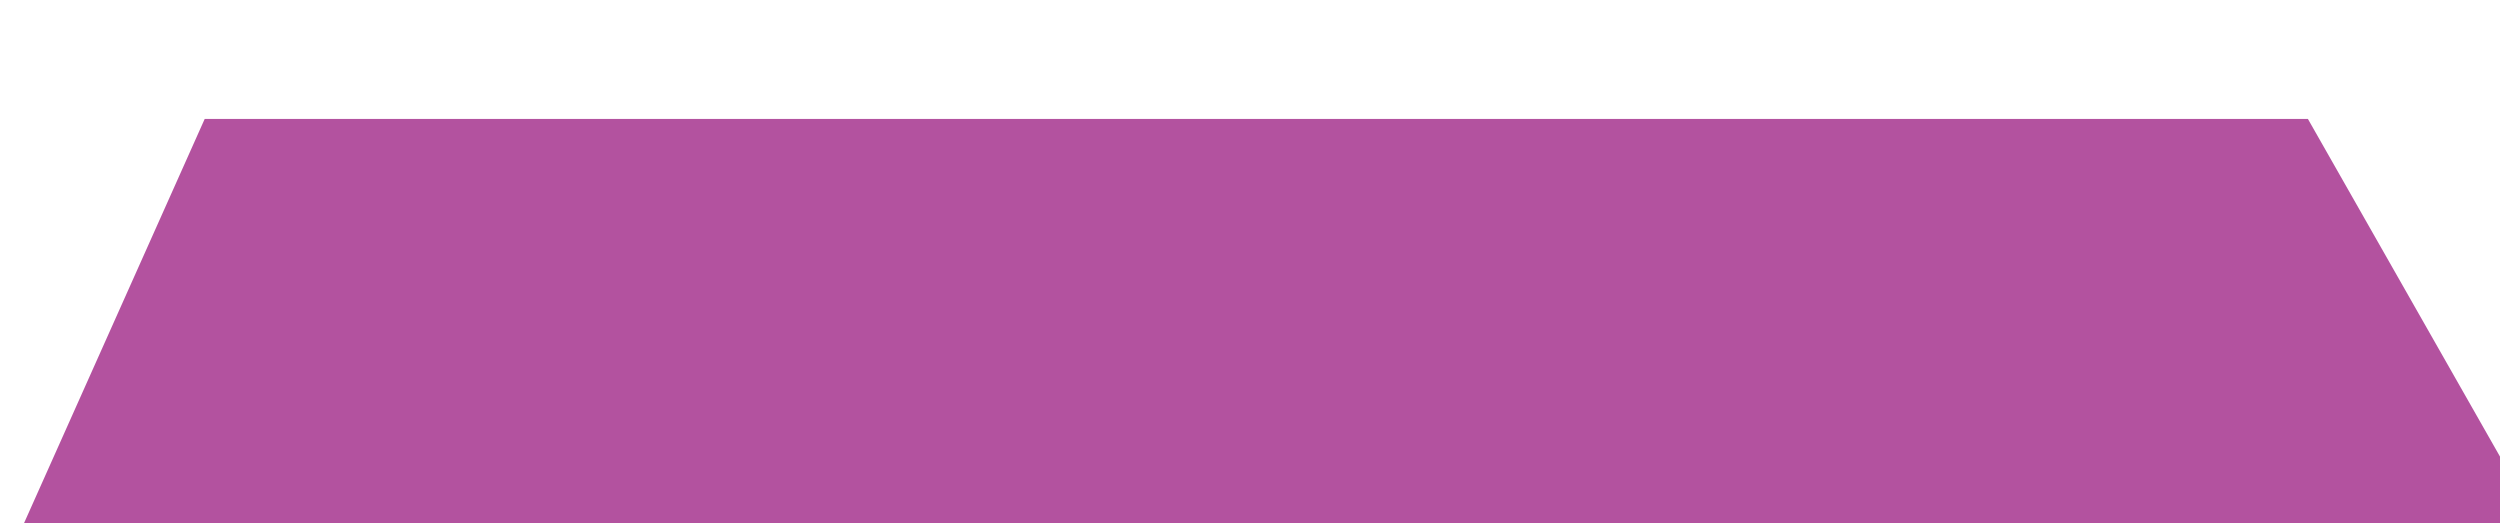 <?xml version="1.0" encoding="utf-8"?>
<!-- Generator: Adobe Illustrator 15.1.0, SVG Export Plug-In . SVG Version: 6.00 Build 0)  -->
<!DOCTYPE svg PUBLIC "-//W3C//DTD SVG 1.1//EN" "http://www.w3.org/Graphics/SVG/1.1/DTD/svg11.dtd">
<svg version="1.1" id="Layer_1" xmlns="http://www.w3.org/2000/svg" xmlns:xlink="http://www.w3.org/1999/xlink" x="0px" y="0px"
	 width="3683.672px" height="771px" viewBox="-977.672 0 3683.672 771" enable-background="new -977.672 0 3683.672 771"
	 xml:space="preserve">
<polygon fill="#B3529F" points="-676.029,175.209 -942.349,771 2761.874,771 2422.93,175.209 "/>
</svg>
